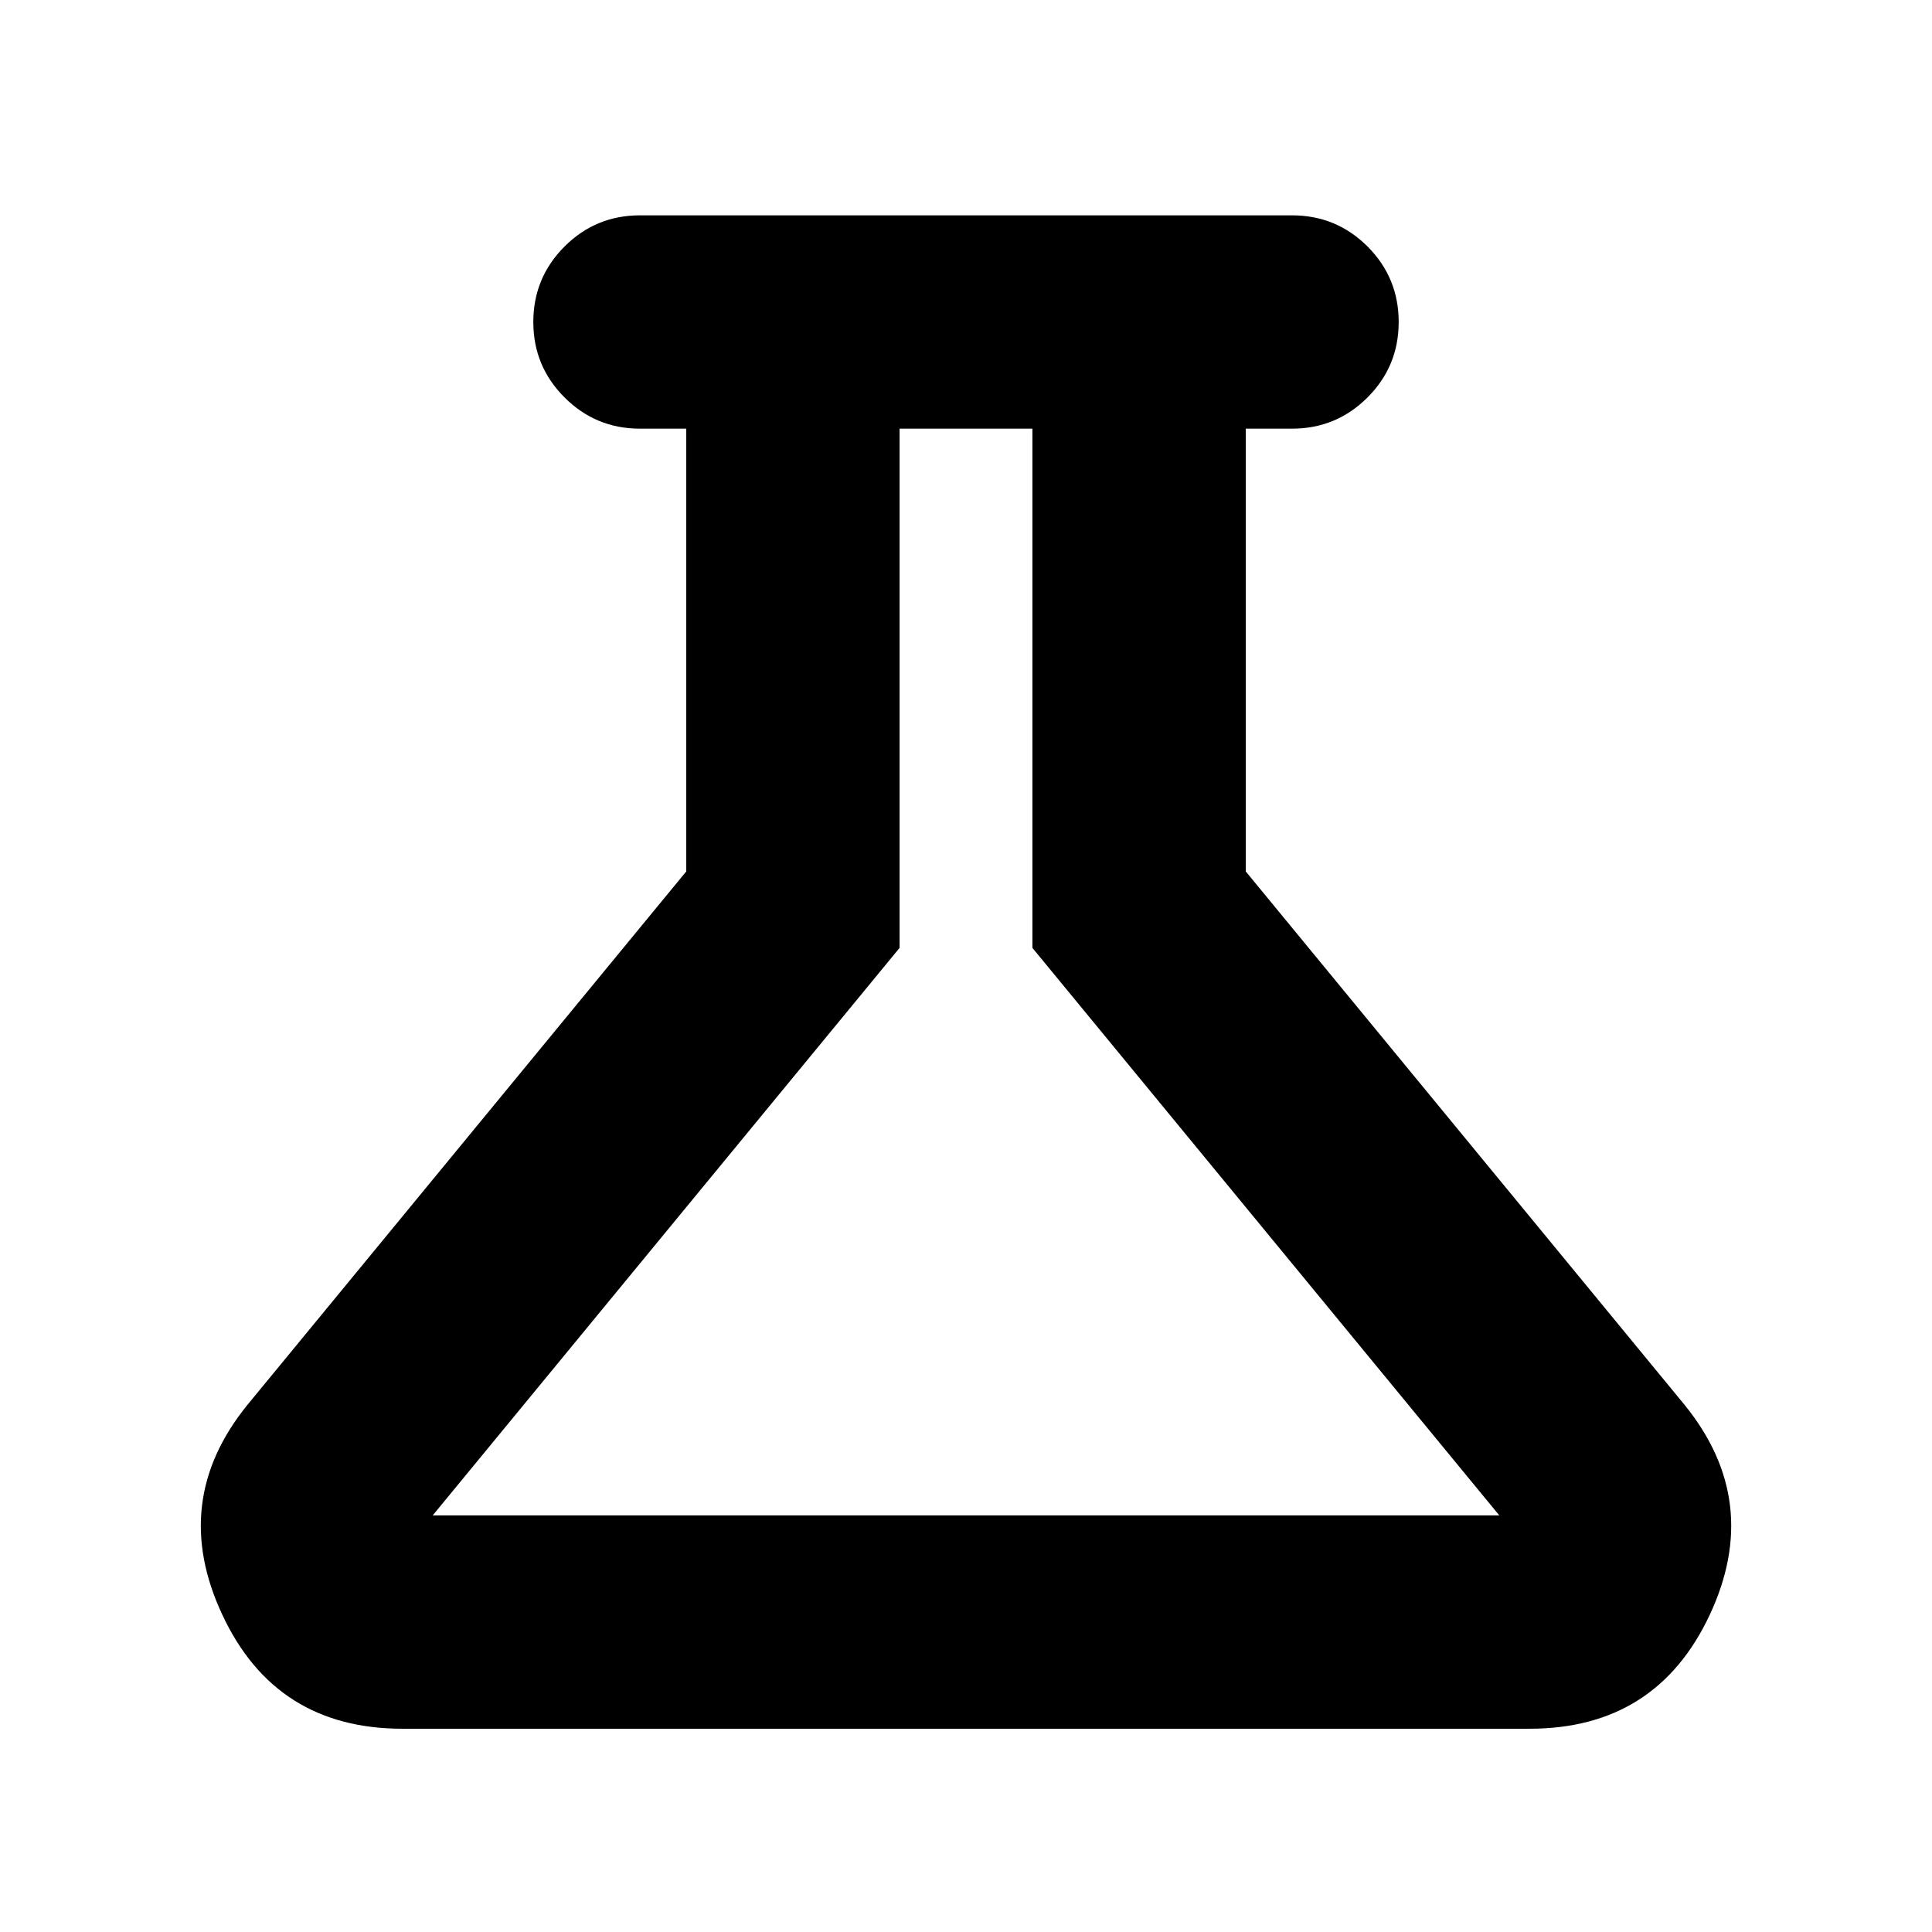 <svg xmlns="http://www.w3.org/2000/svg" height="24" width="24"><path d="M5 21.475q-1.575 0-2.237-1.413-.663-1.412.312-2.612l5.45-6.625v-5.5H7.95q-.55 0-.937-.388Q6.625 4.55 6.625 4t.388-.938q.387-.387.937-.387h8.1q.55 0 .938.387.387.388.387.938 0 .55-.387.937-.388.388-.938.388h-.575v5.5l5.45 6.625q.975 1.2.313 2.612-.663 1.413-2.238 1.413Zm.375-2.65h13.25l-5.8-7.05v-6.45h-1.65v6.45ZM12 12.075Z"/></svg>